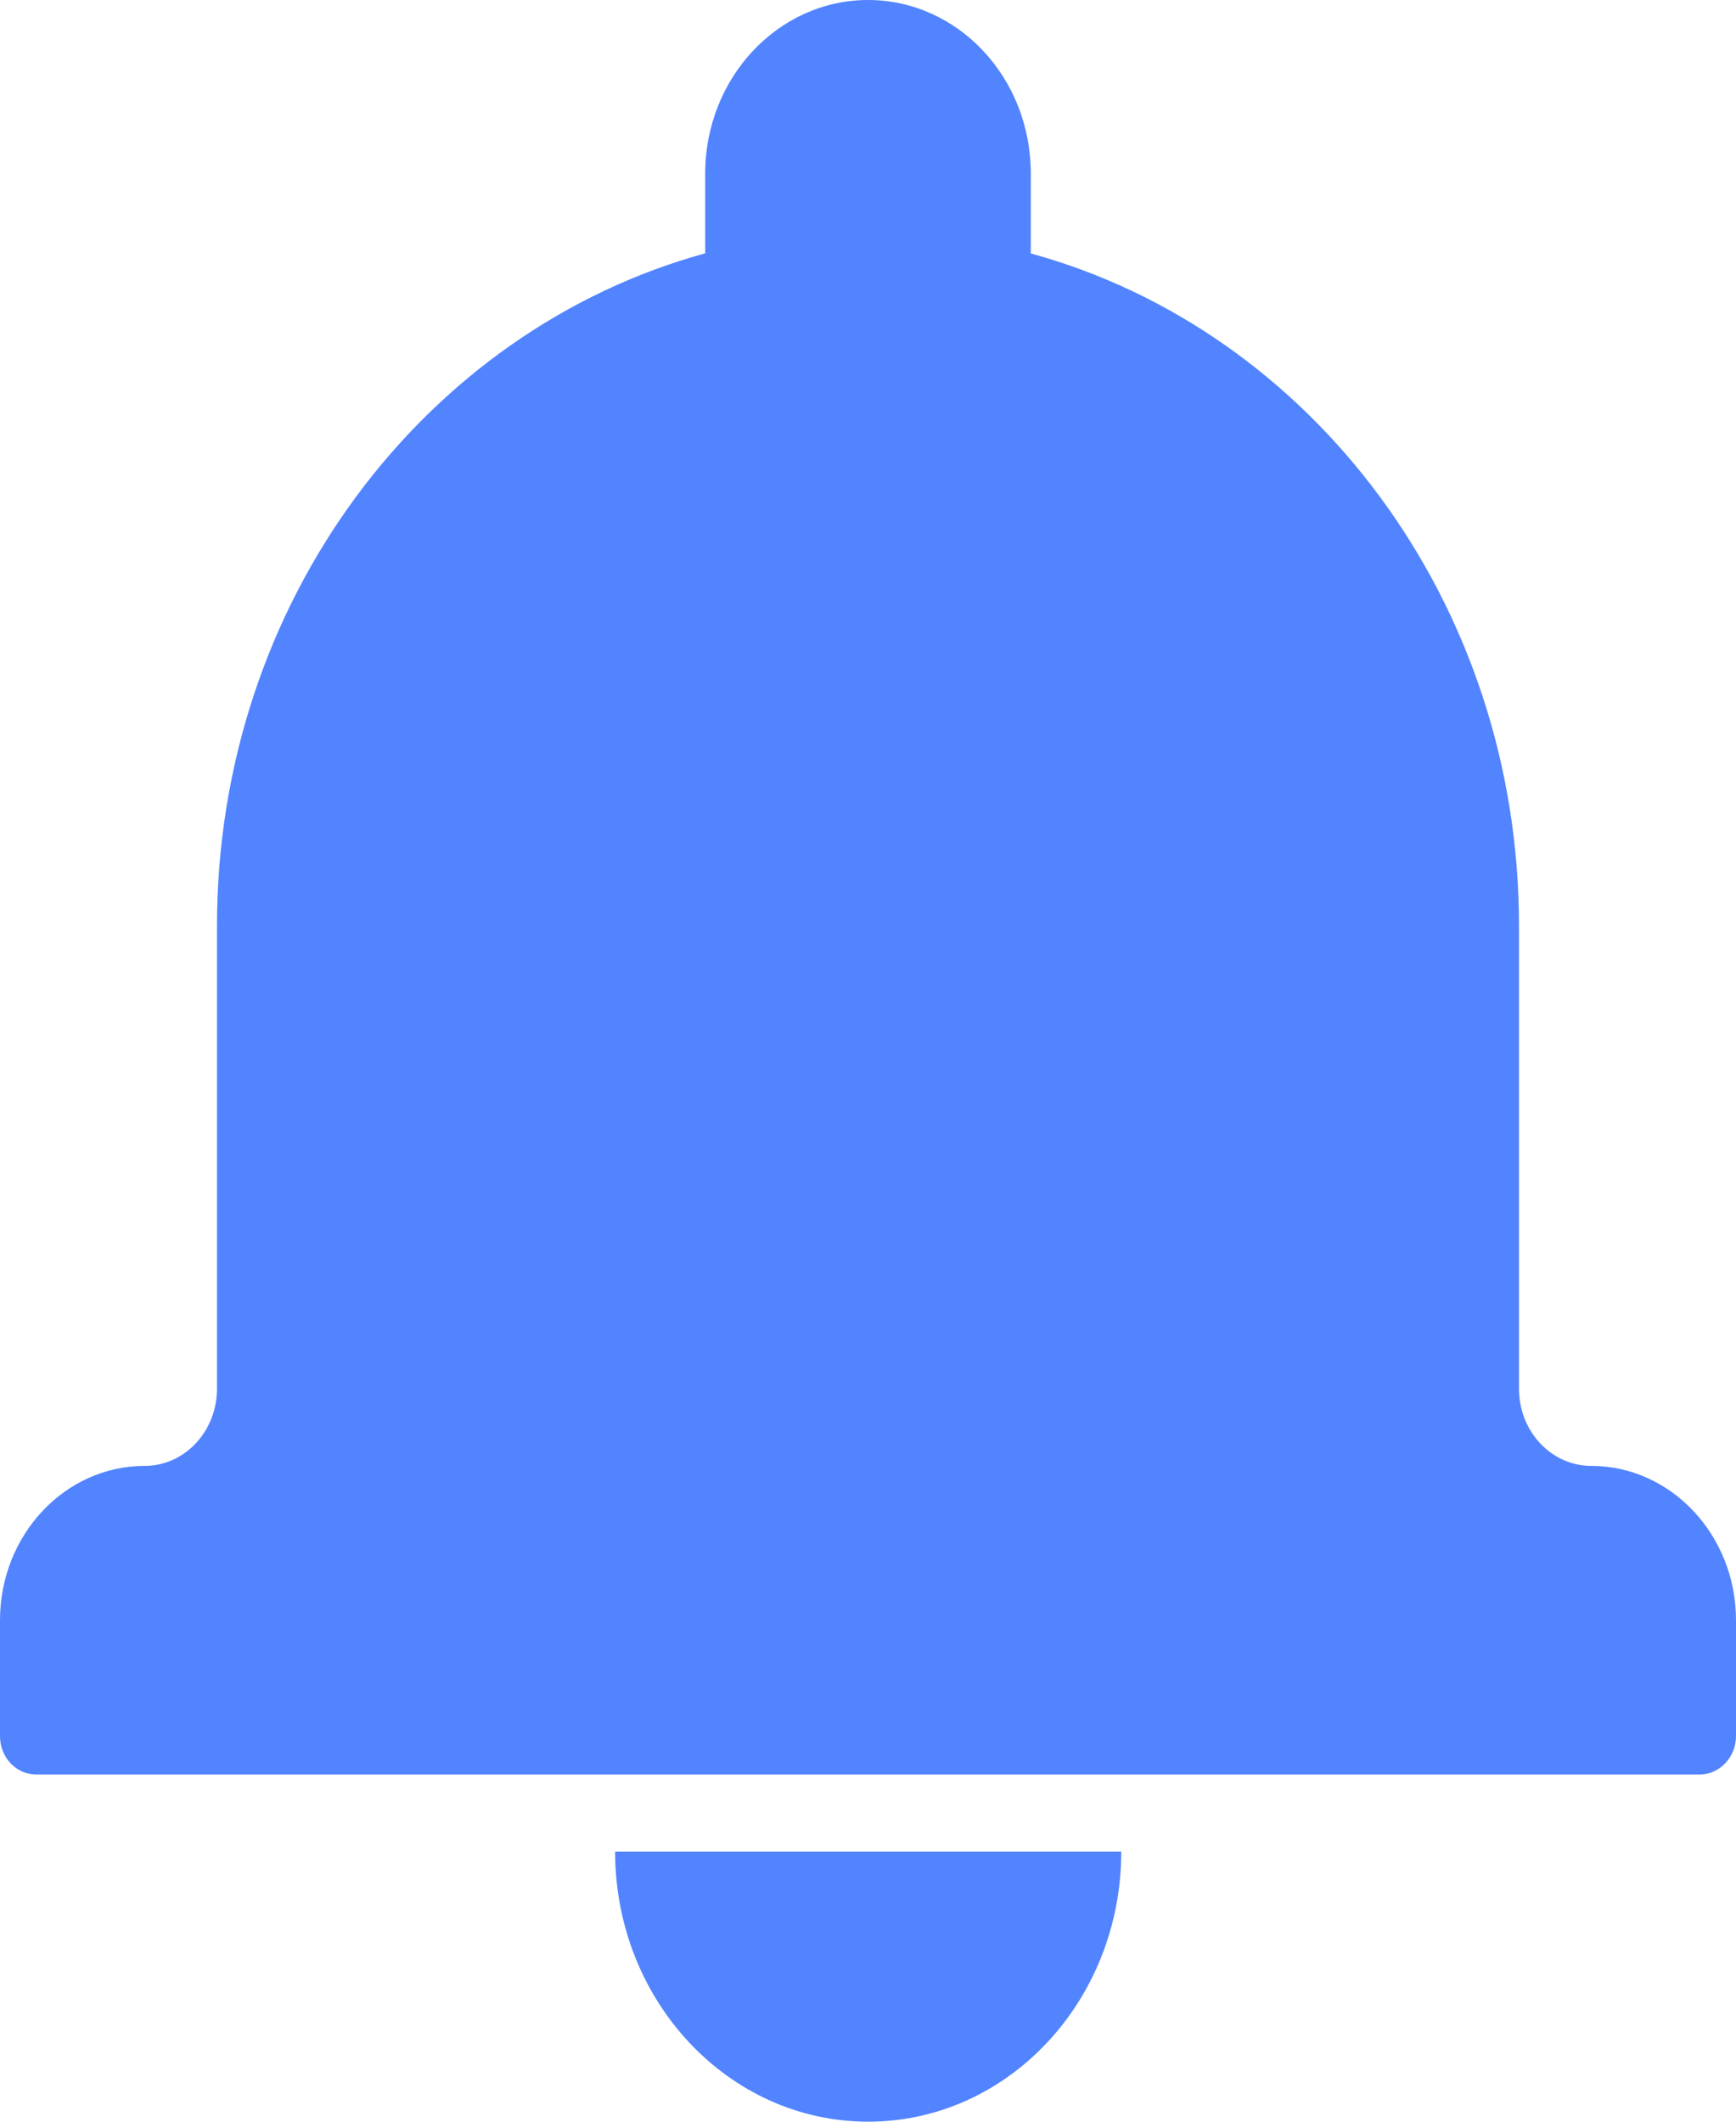 <svg xmlns="http://www.w3.org/2000/svg" width="9" height="11"><path fill="#5284FF" fill-rule="evenodd" d="M3.188 9.6h2.625c0 .773-.588 1.4-1.312 1.4s-1.312-.627-1.312-1.4zm.469-8.287C2.2 1.713 1.125 3.122 1.125 4.8v2.4c0 .221-.168.4-.375.4C.336 7.6 0 7.959 0 8.4v.601C0 9.111.083 9.2.188 9.2h8.624c.104 0 .188-.091.188-.199V8.4c0-.442-.338-.8-.75-.8-.207 0-.375-.178-.375-.4V4.8c0-1.677-1.075-3.087-2.531-3.486V.9C5.344.402 4.966 0 4.5 0c-.465 0-.844.403-.844.9v.413z"/></svg>